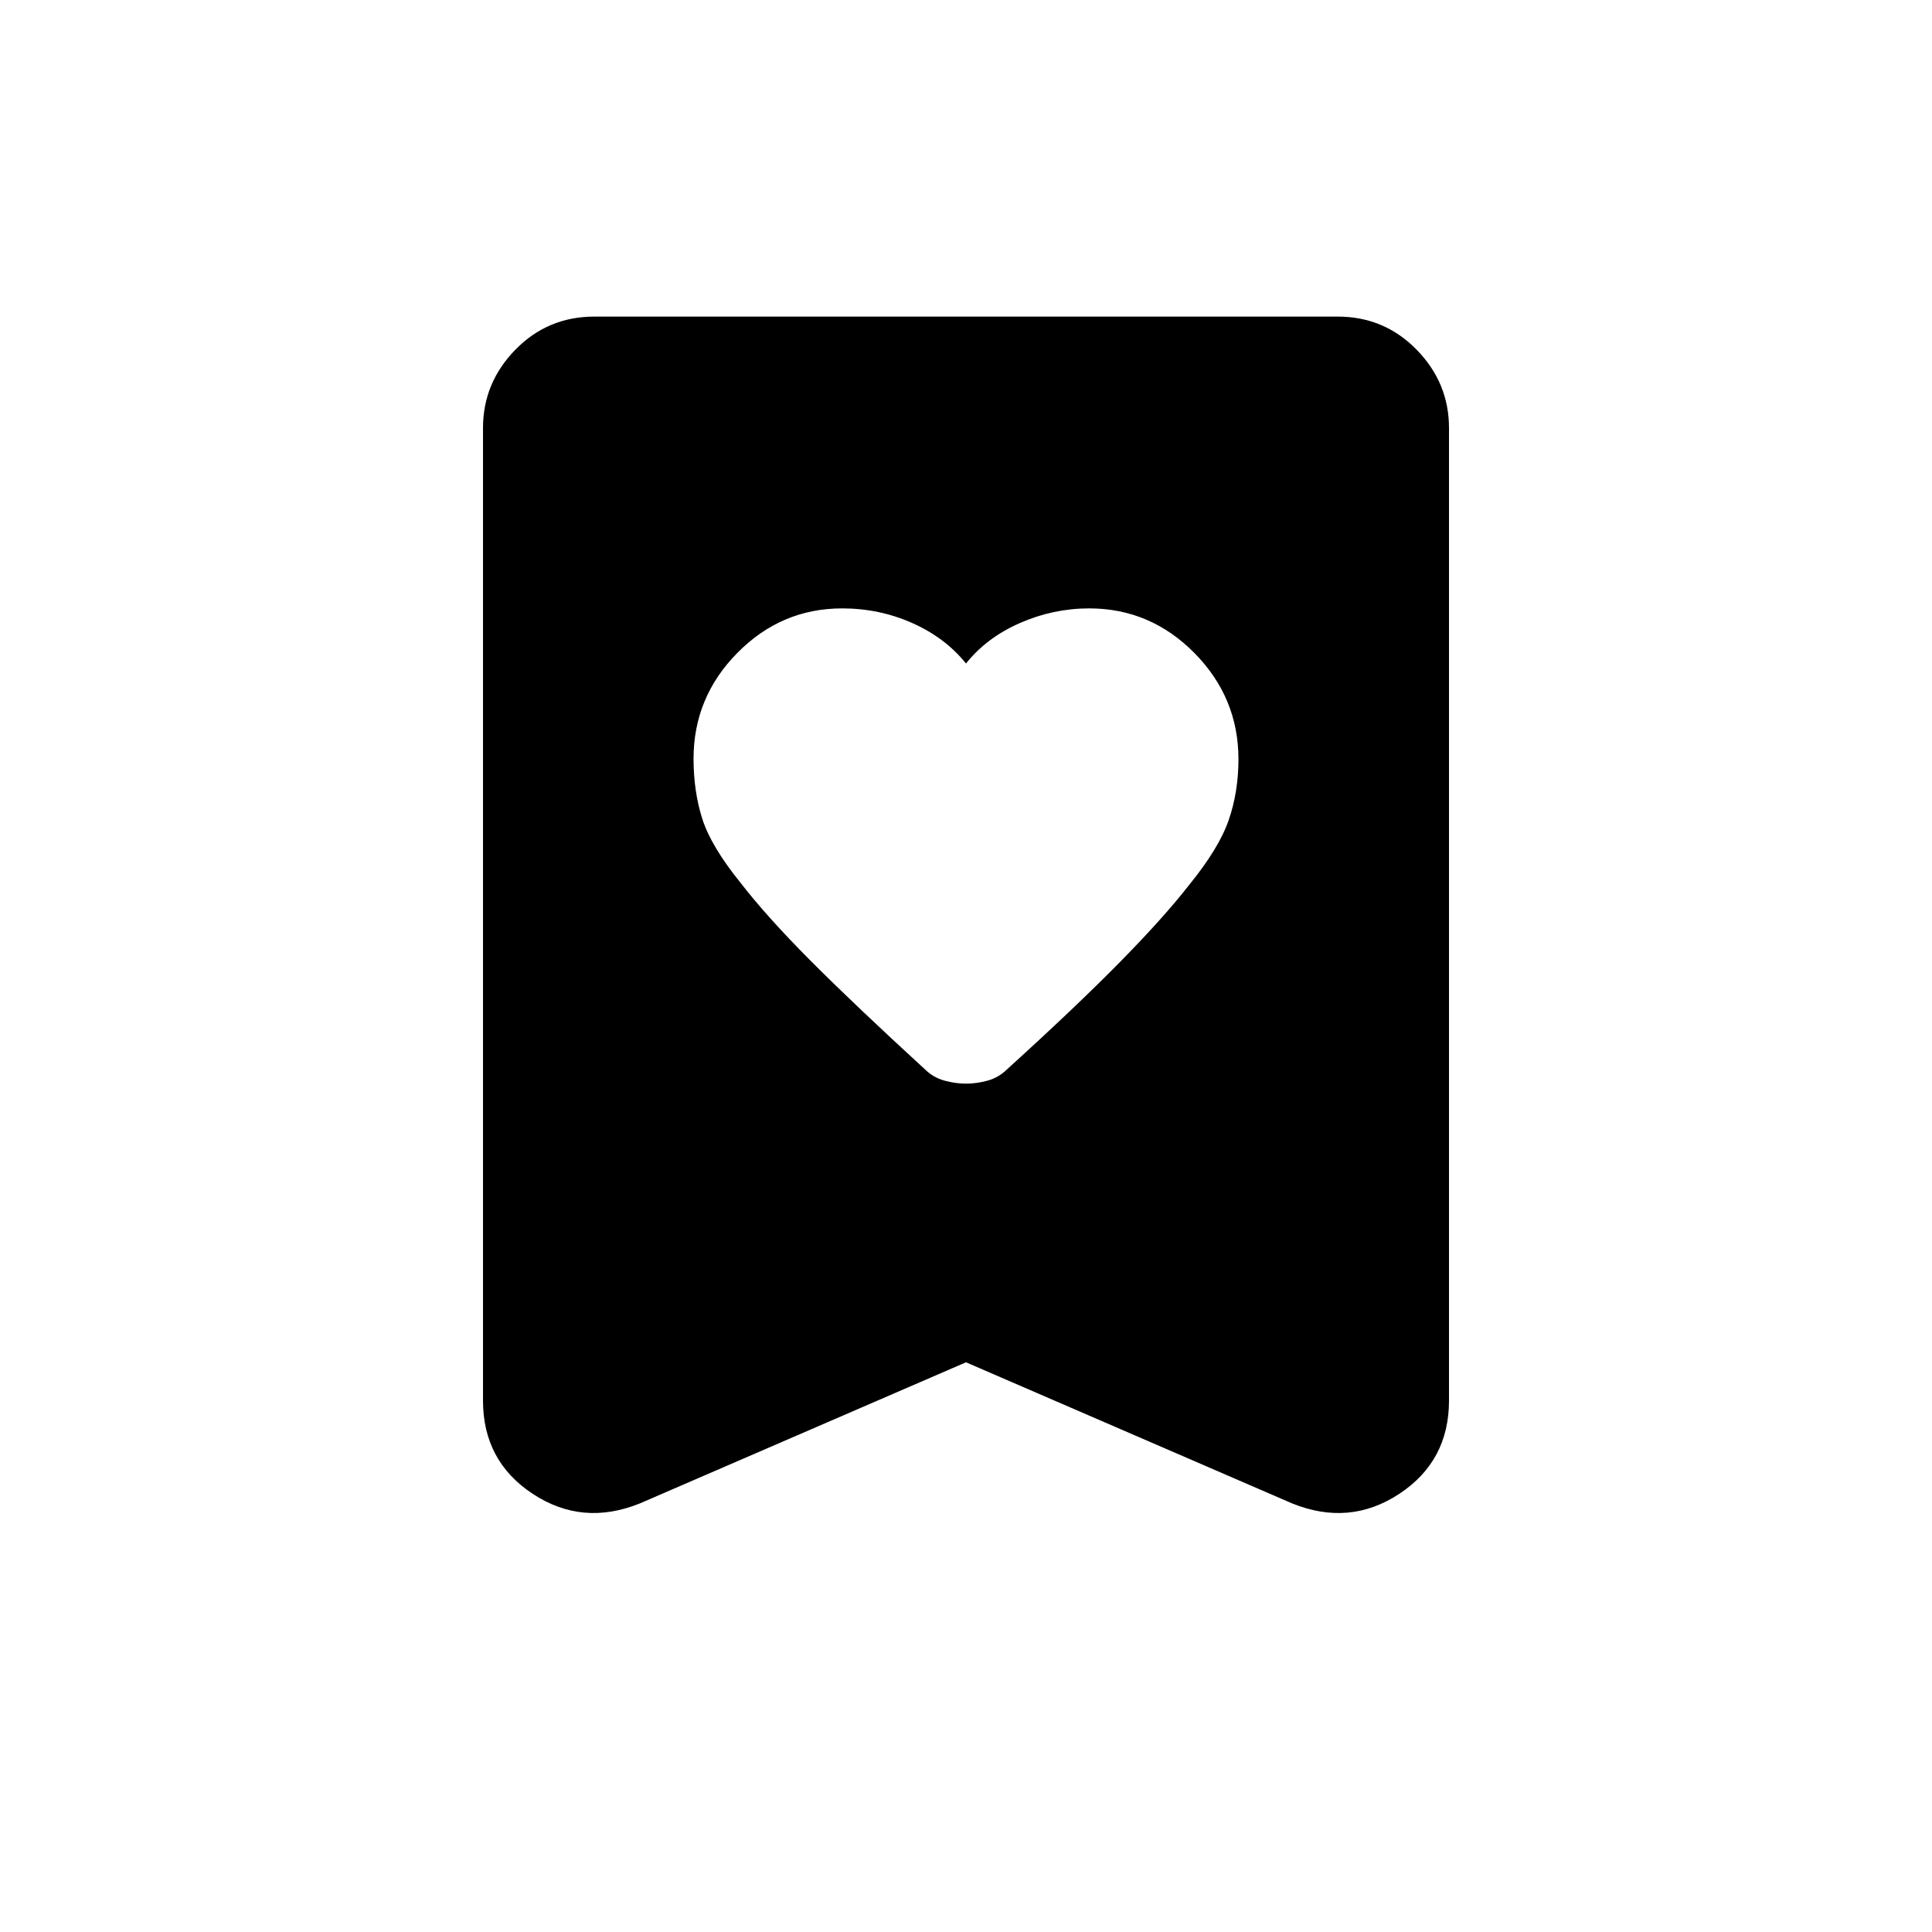 <svg xmlns="http://www.w3.org/2000/svg" width="48" height="48" viewBox="0 -960 960 960"><path d="M480-630.31q-10.34-12.83-26.71-20.11-16.37-7.27-34.83-7.27-30.21 0-52.03 22.07-21.81 22.08-21.81 52.64 0 16.13 4.34 29.83 4.35 13.69 19.04 31.84 12.98 16.79 34.72 38.63 21.74 21.83 56.87 54.02 4.18 4.12 9.73 5.62 5.55 1.5 10.73 1.5 5.18 0 10.68-1.5t9.77-5.71q34.27-31.1 56.04-53.25 21.77-22.15 34.26-38.18 14.89-18.28 19.74-32.33 4.84-14.05 4.84-30.22 0-30.65-21.9-52.81-21.91-22.15-52.25-22.15-17.86 0-34.44 7.27-16.58 7.28-26.79 20.11Zm0 347.23-162.15 70.16q-28.47 11.46-53.16-4.81Q240-234.01 240-264.08v-483.23q0-22.46 16.08-38.92 16.07-16.46 39.3-16.46h369.24q23.23 0 39.3 16.46Q720-769.77 720-747.31v483.23q0 30.07-24.69 46.35-24.69 16.27-53.16 4.81L480-283.08Z"/></svg>